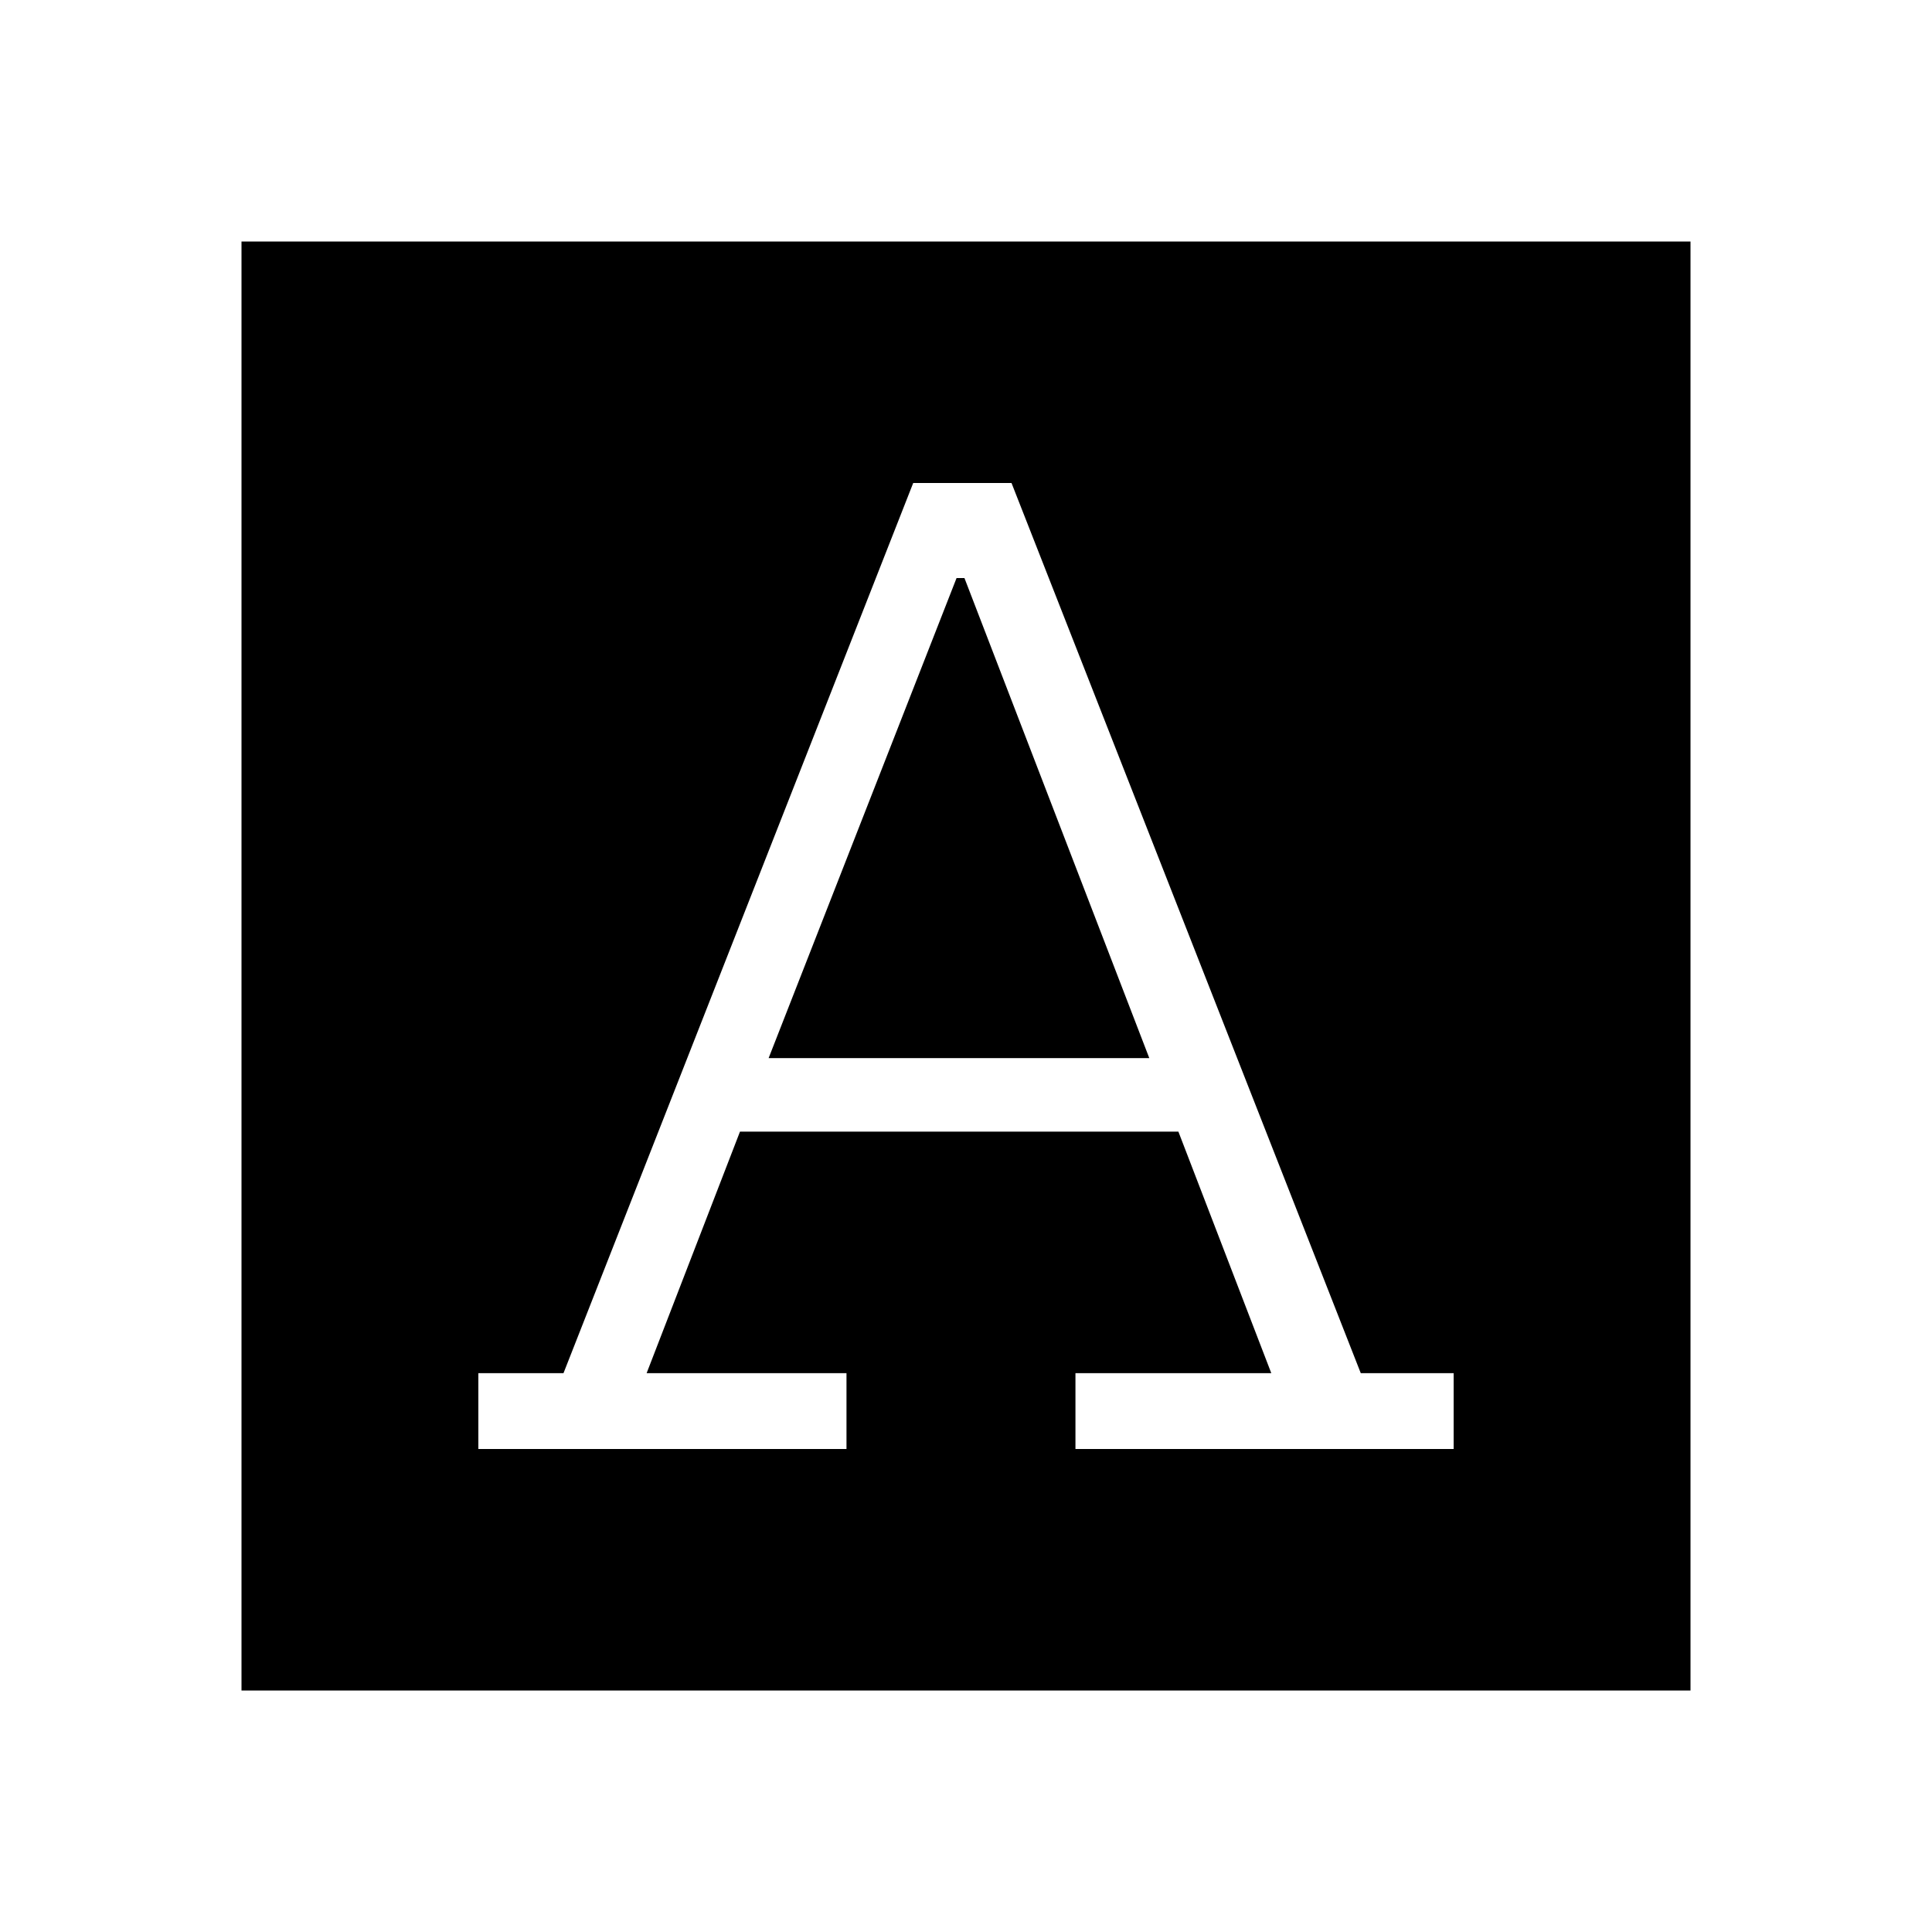 <svg xmlns="http://www.w3.org/2000/svg" height="24" viewBox="0 -960 960 960" width="24"><path d="M237.692-240h182.923v-37.693h-99.307l46.384-119.999h217.846l46.154 119.999h-97.307V-240h187.923v-37.693h-46.154L502.616-720h-48.847L280-277.693h-42.308V-240Zm144.231-194.231 93.385-238.538h3.923l91.846 238.538H381.923ZM120-120v-720h720v720H120Z"/></svg>